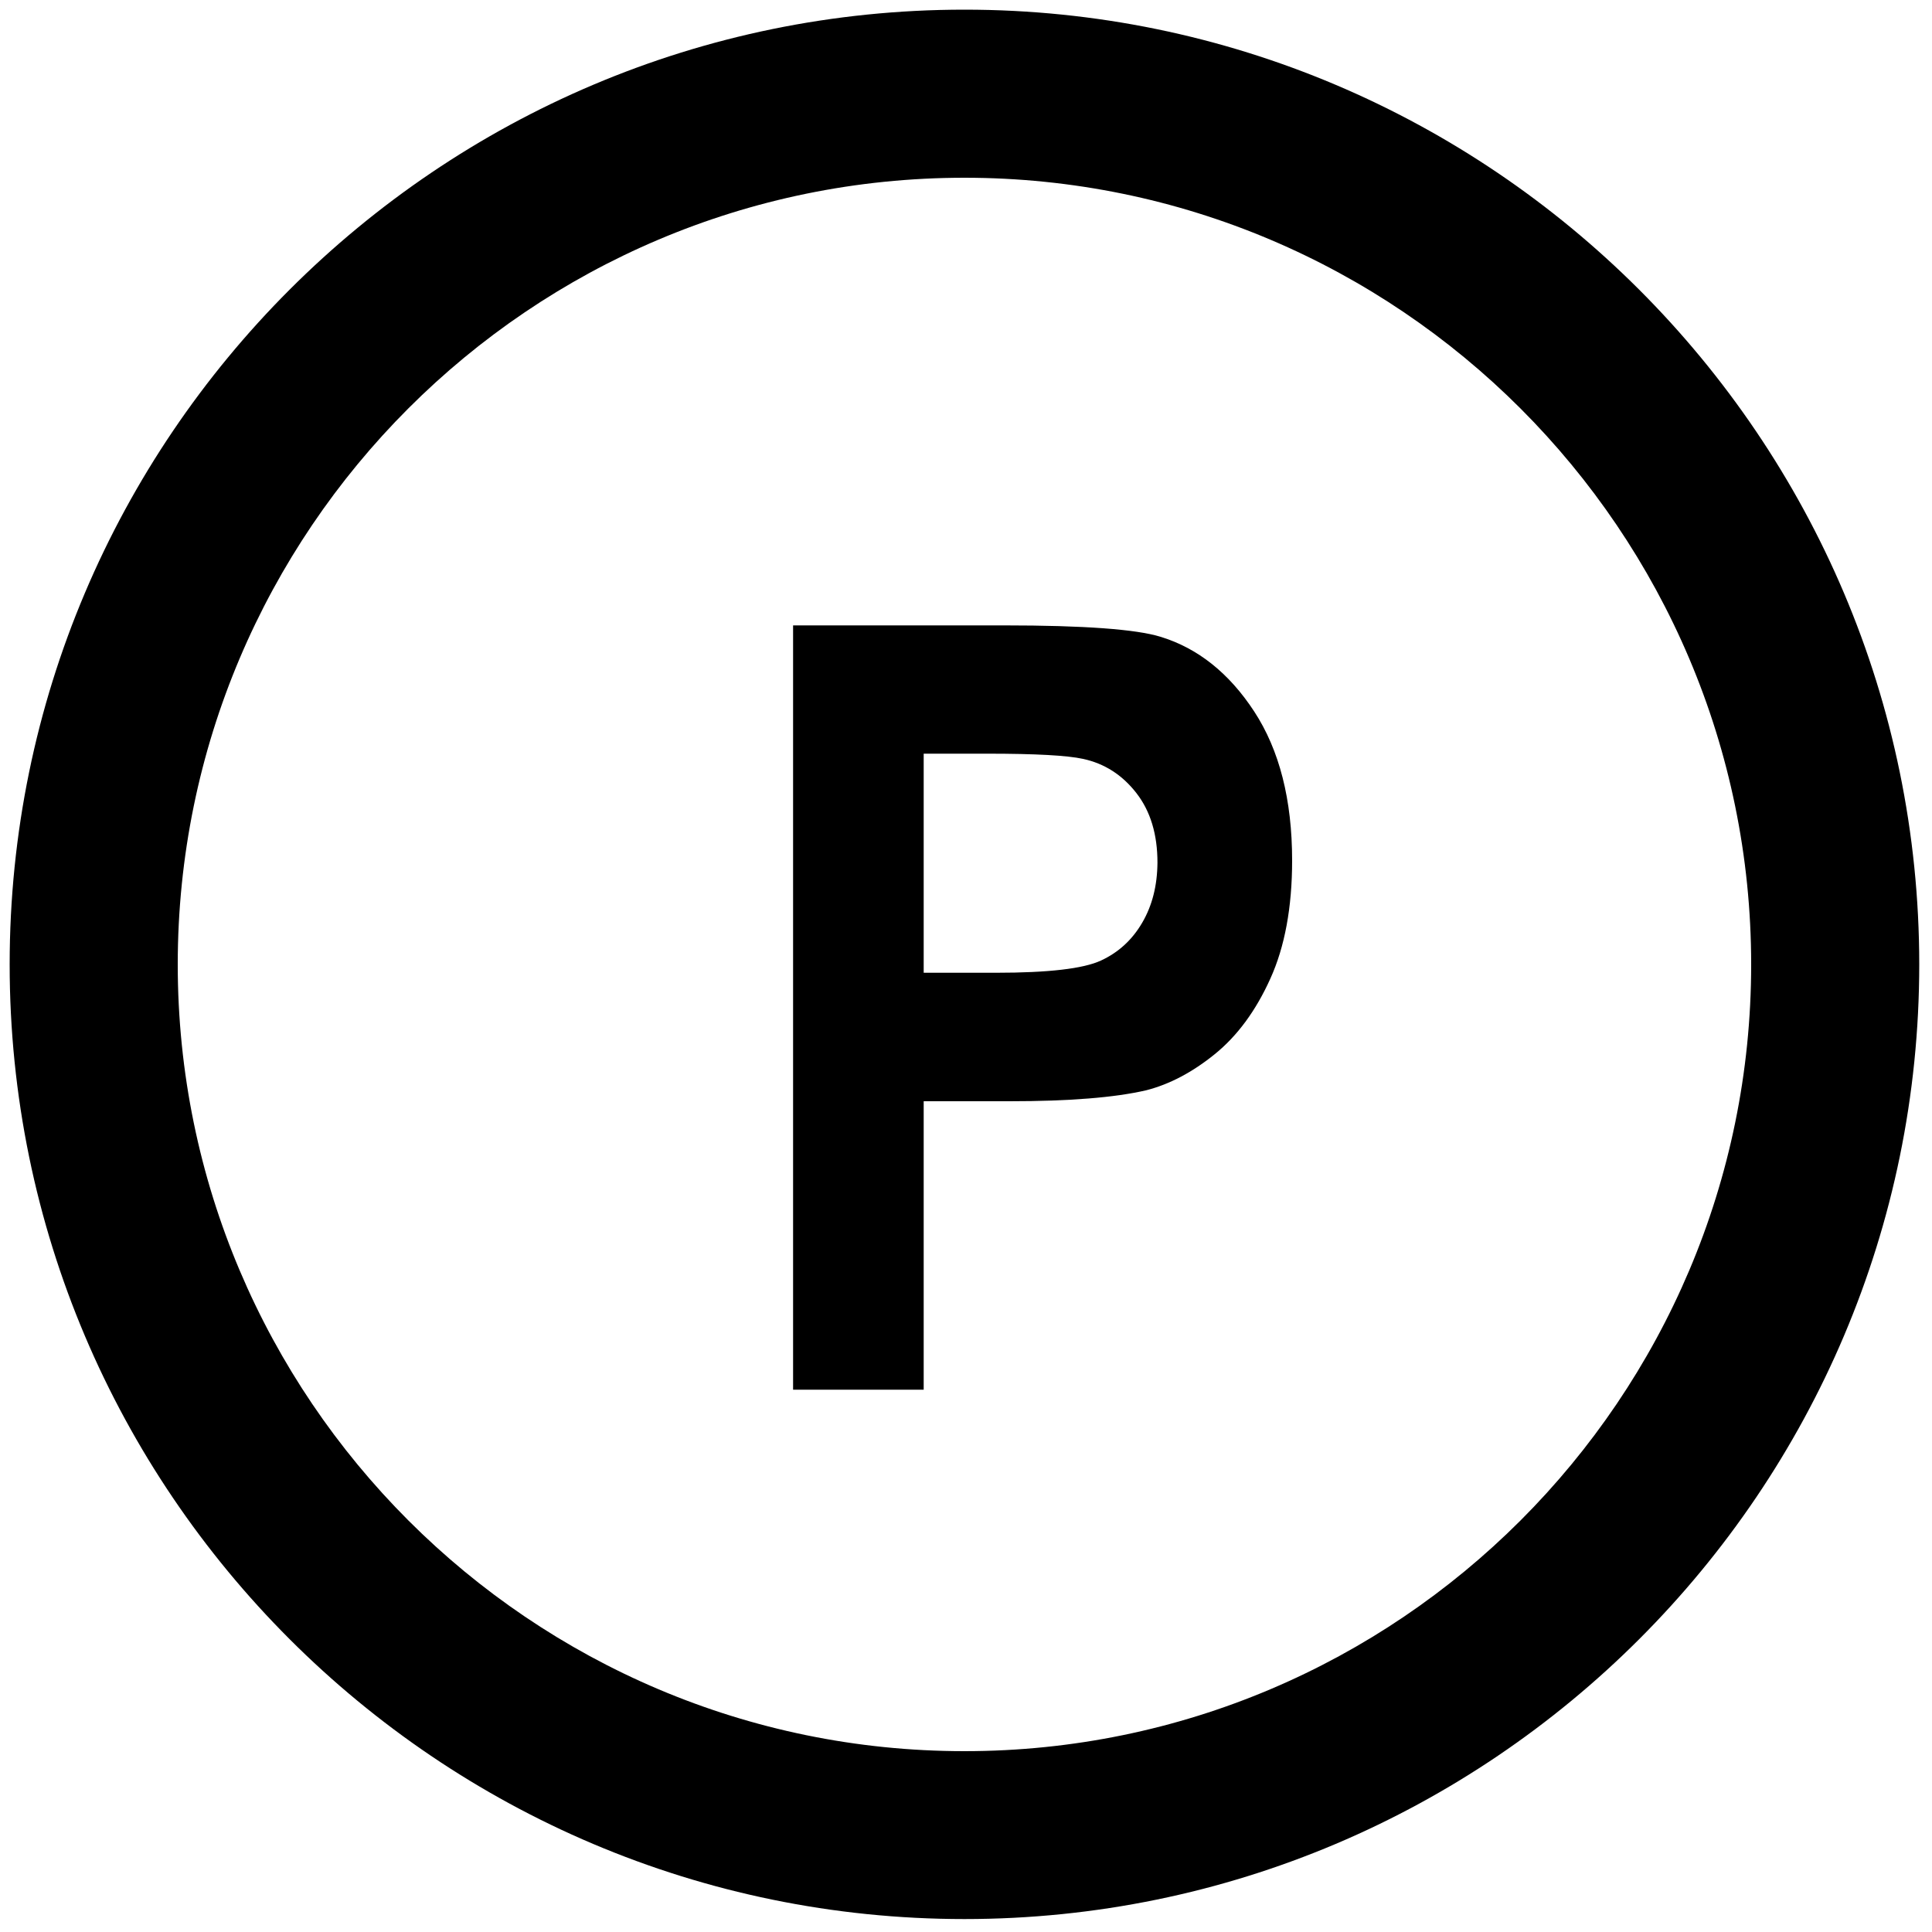 <?xml version="1.0" standalone="no"?>
<!--Created with Sketsa SVG Editor (http://www.kiyut.com)-->
<?xml-stylesheet type="text/css" href="..\travel.css" ?>
<svg contentScriptType="text/ecmascript" width="100.0px" xmlns:xlink="http://www.w3.org/1999/xlink" baseProfile="full"
    zoomAndPan="magnify" contentStyleType="text/css" height="100.0px" preserveAspectRatio="xMidYMid meet" xmlns="http://www.w3.org/2000/svg"
    version="1.0">
    <path d="M 0.5 49.92 C 0.5 77.17 22.67 99.33 49.92 99.33 c 27.25 0.0 49.42 -22.17 49.42 -49.42 C 99.33 22.67 77.16 
        0.5 49.92 0.5 C 22.67 0.5 0.5 22.67 0.5 49.92 L 0.5 49.92 z M 9.2 49.92 C 9.2 27.46 27.46 9.2 49.92 9.2 c 22.45 
        0.0 40.72 18.27 40.72 40.72 c 0.0 22.45 -18.26 40.72 -40.72 40.72 C 27.46 90.64 9.2 72.37 9.2 49.92 L 9.2 49.92 
        z M 64.92 36.83 c -1.3 -1.99 -2.92 -3.28 -4.85 -3.87 c -1.26 -0.39 -3.96 -0.59 -8.09 -0.59 H 41.05 v 39.56 h 
        6.76 V 57.0 h 4.45 c 3.09 0.0 5.45 -0.19 7.08 -0.57 c 1.2 -0.31 2.38 -0.93 3.54 -1.87 c 1.16 -0.94 2.12 -2.24 
        2.87 -3.9 c 0.75 -1.65 1.13 -3.7 1.13 -6.12 C 66.88 41.39 66.22 38.82 64.92 36.83 z M 59.12 47.76 c -0.52 0.89 
        -1.23 1.54 -2.14 1.96 c -0.91 0.42 -2.72 0.63 -5.42 0.63 h -3.75 V 39.01 h 3.31 c 2.47 0.0 4.12 0.09 4.94 0.27 c 
        1.11 0.24 2.03 0.83 2.76 1.77 c 0.73 0.94 1.09 2.14 1.09 3.6 C 59.9 45.84 59.64 46.87 59.12 47.76 z"/>
</svg>